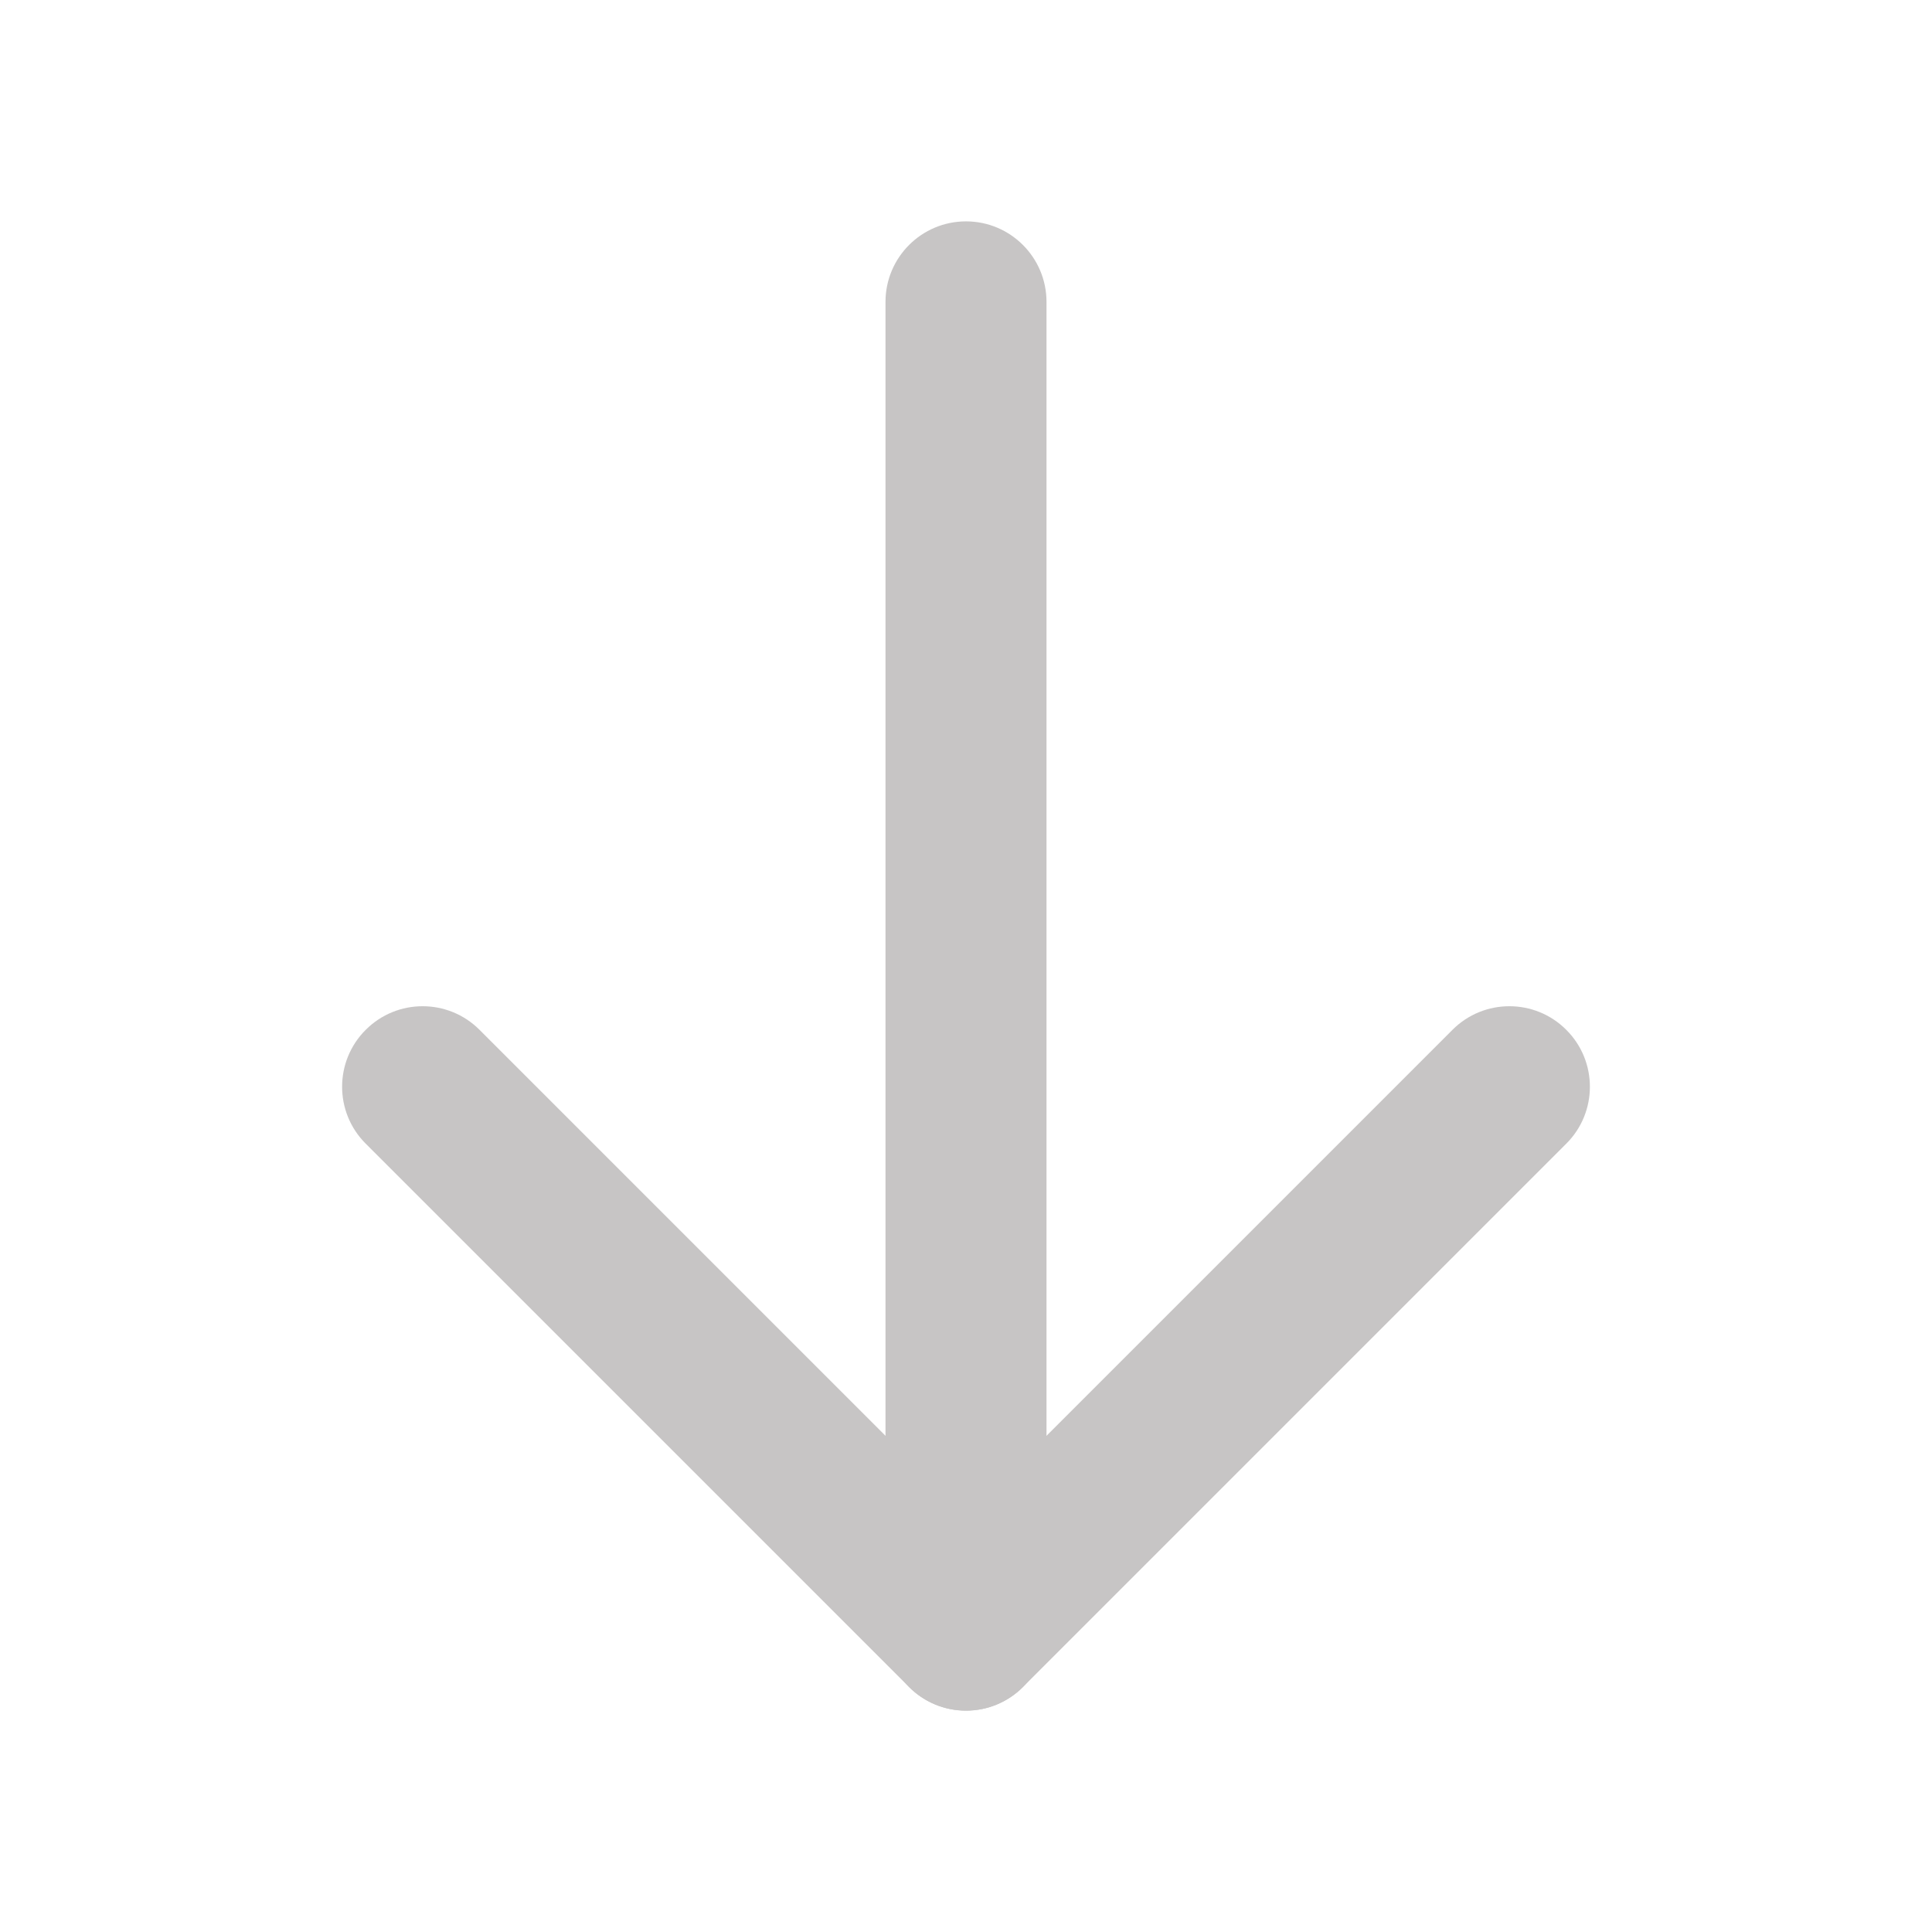 <svg width="24" height="24" viewBox="0 0 24 24" fill="none" xmlns="http://www.w3.org/2000/svg">
<path fill-rule="evenodd" clip-rule="evenodd" d="M12 21.25C11.448 21.25 11 20.802 11 20.25L11 3.75C11 3.198 11.448 2.75 12 2.75C12.552 2.75 13 3.198 13 3.75L13 20.25C13 20.802 12.552 21.25 12 21.25Z" fill="#C7C5C5"/>
<path fill-rule="evenodd" clip-rule="evenodd" d="M12.707 20.957C12.317 21.348 11.683 21.348 11.293 20.957L4.543 14.207C4.152 13.817 4.152 13.183 4.543 12.793C4.933 12.402 5.567 12.402 5.957 12.793L12 18.836L18.043 12.793C18.433 12.402 19.067 12.402 19.457 12.793C19.848 13.183 19.848 13.817 19.457 14.207L12.707 20.957Z" fill="#C7C5C5"/>
</svg>
